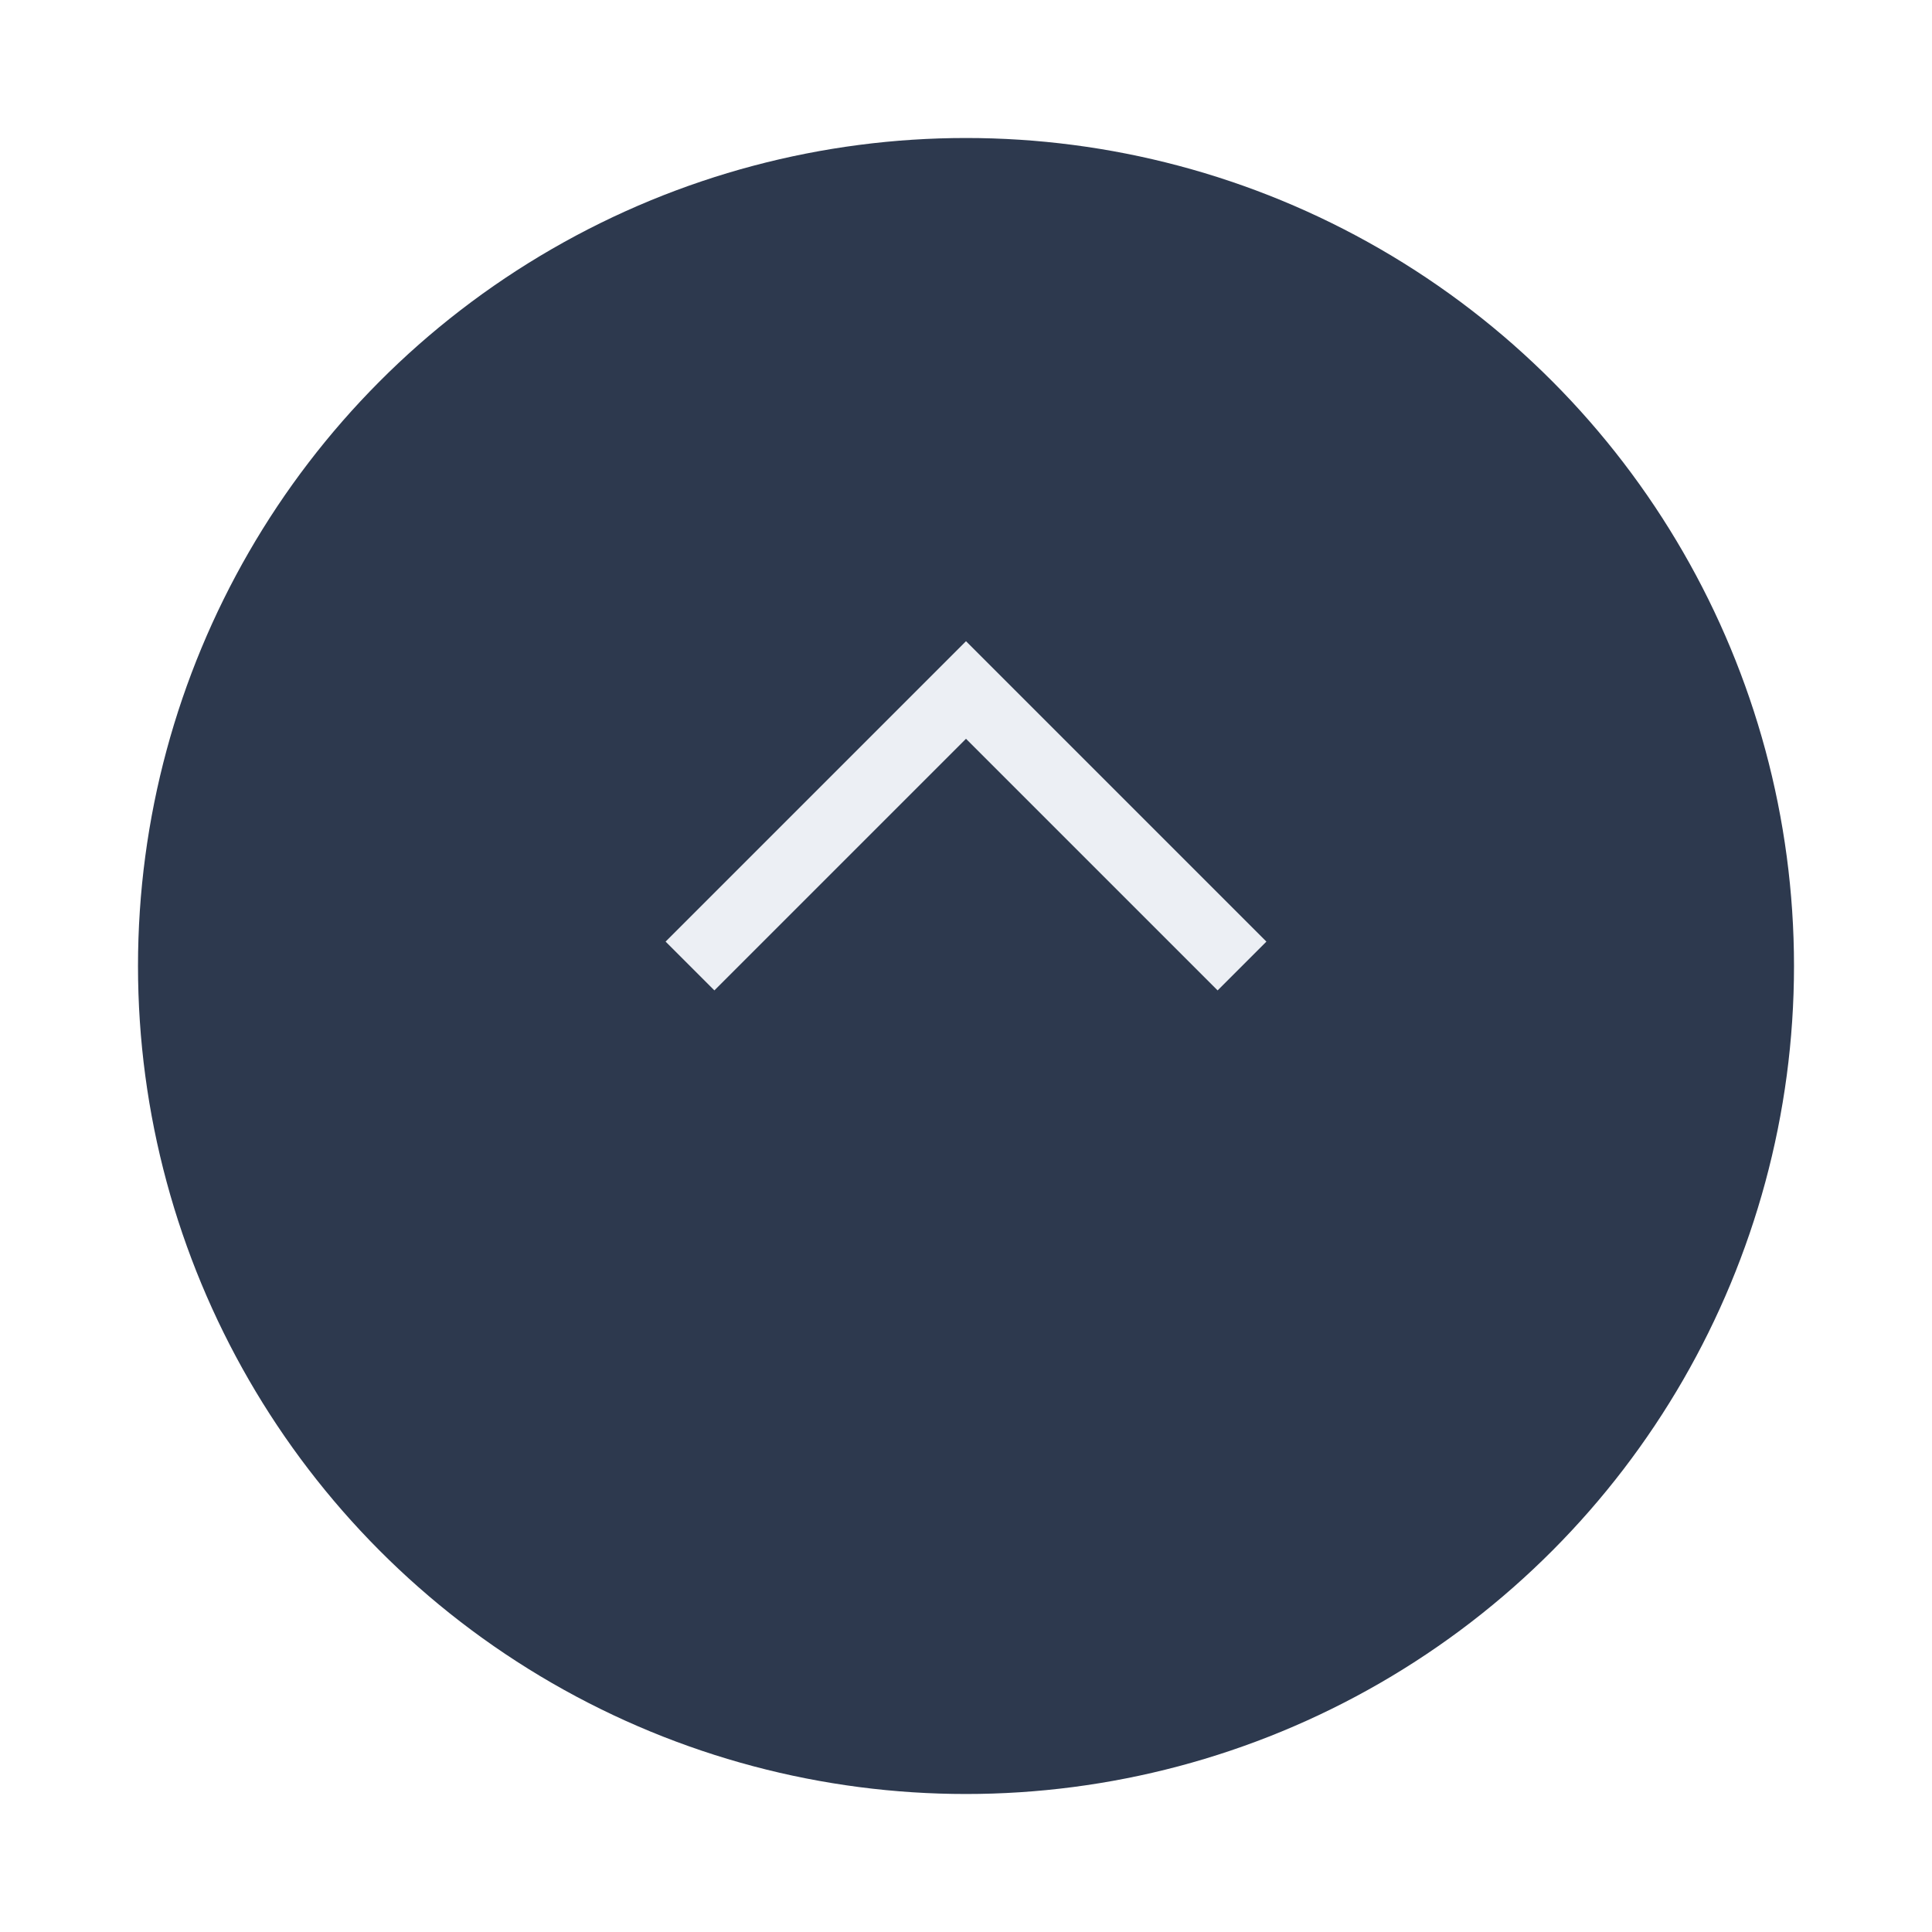 <svg width="56" height="56" viewBox="0 0 56 56" fill="none" xmlns="http://www.w3.org/2000/svg">
<g filter="url(#filter0_d_0_5199)">
<circle cx="28" cy="24" r="24" fill="#2D394E"/>
</g>
<path d="M20 28L28 20L36 28" stroke="#ECEFF4" stroke-width="2"/>
<defs>
<filter id="filter0_d_0_5199" x="0" y="0" width="56" height="56" filterUnits="userSpaceOnUse" color-interpolation-filters="sRGB">
<feFlood flood-opacity="0" result="BackgroundImageFix"/>
<feColorMatrix in="SourceAlpha" type="matrix" values="0 0 0 0 0 0 0 0 0 0 0 0 0 0 0 0 0 0 127 0" result="hardAlpha"/>
<feOffset dy="4"/>
<feGaussianBlur stdDeviation="2"/>
<feComposite in2="hardAlpha" operator="out"/>
<feColorMatrix type="matrix" values="0 0 0 0 0.332 0 0 0 0 0.332 0 0 0 0 0.332 0 0 0 0.25 0"/>
<feBlend mode="normal" in2="BackgroundImageFix" result="effect1_dropShadow_0_5199"/>
<feBlend mode="normal" in="SourceGraphic" in2="effect1_dropShadow_0_5199" result="shape"/>
</filter>
</defs>
</svg>
